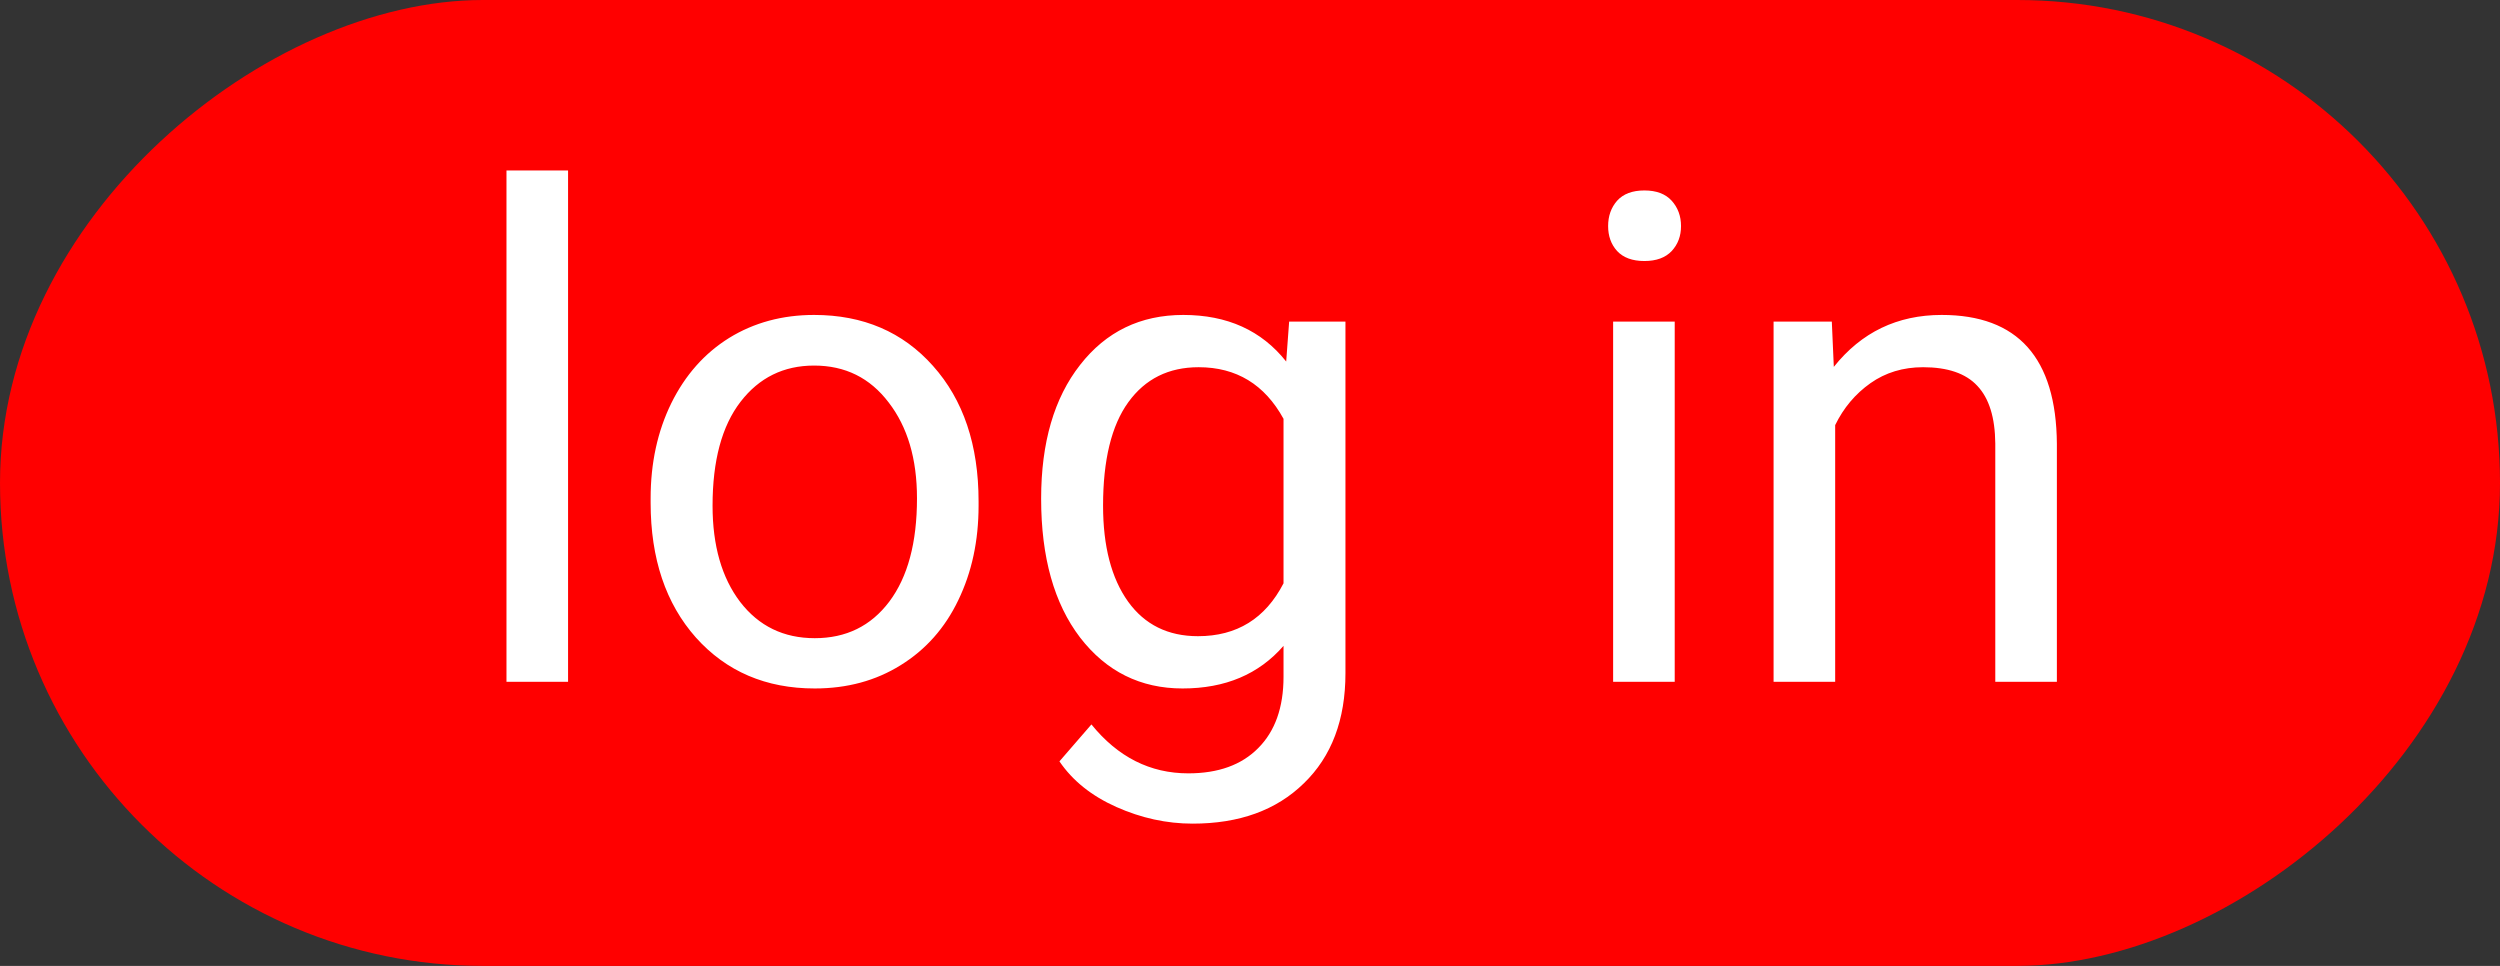 <svg width="44" height="17" viewBox="0 0 44 17" fill="none" xmlns="http://www.w3.org/2000/svg">
<rect x="0" y="0" width="44" height="17" fill="#333333" stroke="none"/>
<rect x="44" width="17" height="44" rx="8.5" transform="rotate(90 44 0)" fill="#FF0000"/>
<path d="M9.998 12H8.914V3H9.998V12ZM11.451 8.771C11.451 8.15 11.572 7.592 11.815 7.096C12.06 6.6 12.4 6.217 12.834 5.947C13.271 5.678 13.77 5.543 14.328 5.543C15.191 5.543 15.889 5.842 16.42 6.439C16.955 7.037 17.223 7.832 17.223 8.824V8.9C17.223 9.518 17.104 10.072 16.865 10.565C16.631 11.053 16.293 11.434 15.852 11.707C15.414 11.98 14.91 12.117 14.34 12.117C13.48 12.117 12.783 11.818 12.248 11.221C11.717 10.623 11.451 9.832 11.451 8.848V8.771ZM12.541 8.9C12.541 9.604 12.703 10.168 13.027 10.594C13.355 11.02 13.793 11.232 14.34 11.232C14.891 11.232 15.328 11.018 15.652 10.588C15.977 10.154 16.139 9.549 16.139 8.771C16.139 8.076 15.973 7.514 15.641 7.084C15.312 6.65 14.875 6.434 14.328 6.434C13.793 6.434 13.361 6.646 13.033 7.072C12.705 7.498 12.541 8.107 12.541 8.9ZM18.324 8.777C18.324 7.789 18.553 7.004 19.01 6.422C19.467 5.836 20.072 5.543 20.826 5.543C21.6 5.543 22.203 5.816 22.637 6.363L22.689 5.66H23.68V11.848C23.68 12.668 23.436 13.315 22.947 13.787C22.463 14.26 21.811 14.496 20.99 14.496C20.533 14.496 20.086 14.398 19.648 14.203C19.211 14.008 18.877 13.74 18.646 13.4L19.209 12.75C19.674 13.324 20.242 13.611 20.914 13.611C21.441 13.611 21.852 13.463 22.145 13.166C22.441 12.869 22.59 12.451 22.59 11.912V11.367C22.156 11.867 21.564 12.117 20.814 12.117C20.072 12.117 19.471 11.818 19.01 11.221C18.553 10.623 18.324 9.809 18.324 8.777ZM19.414 8.9C19.414 9.615 19.561 10.178 19.854 10.588C20.146 10.994 20.557 11.197 21.084 11.197C21.768 11.197 22.27 10.887 22.59 10.266V7.371C22.258 6.766 21.76 6.463 21.096 6.463C20.568 6.463 20.156 6.668 19.859 7.078C19.562 7.488 19.414 8.096 19.414 8.9ZM29.475 12H28.391V5.66H29.475V12ZM28.303 3.979C28.303 3.803 28.355 3.654 28.461 3.533C28.57 3.412 28.73 3.352 28.941 3.352C29.152 3.352 29.312 3.412 29.422 3.533C29.531 3.654 29.586 3.803 29.586 3.979C29.586 4.154 29.531 4.301 29.422 4.418C29.312 4.535 29.152 4.594 28.941 4.594C28.73 4.594 28.57 4.535 28.461 4.418C28.355 4.301 28.303 4.154 28.303 3.979ZM32.24 5.66L32.275 6.457C32.76 5.848 33.393 5.543 34.174 5.543C35.514 5.543 36.19 6.299 36.201 7.811V12H35.117V7.805C35.113 7.348 35.008 7.01 34.801 6.791C34.598 6.572 34.279 6.463 33.846 6.463C33.494 6.463 33.185 6.557 32.92 6.744C32.654 6.932 32.447 7.178 32.299 7.482V12H31.215V5.66H32.24Z" fill="white"/>
</svg>

